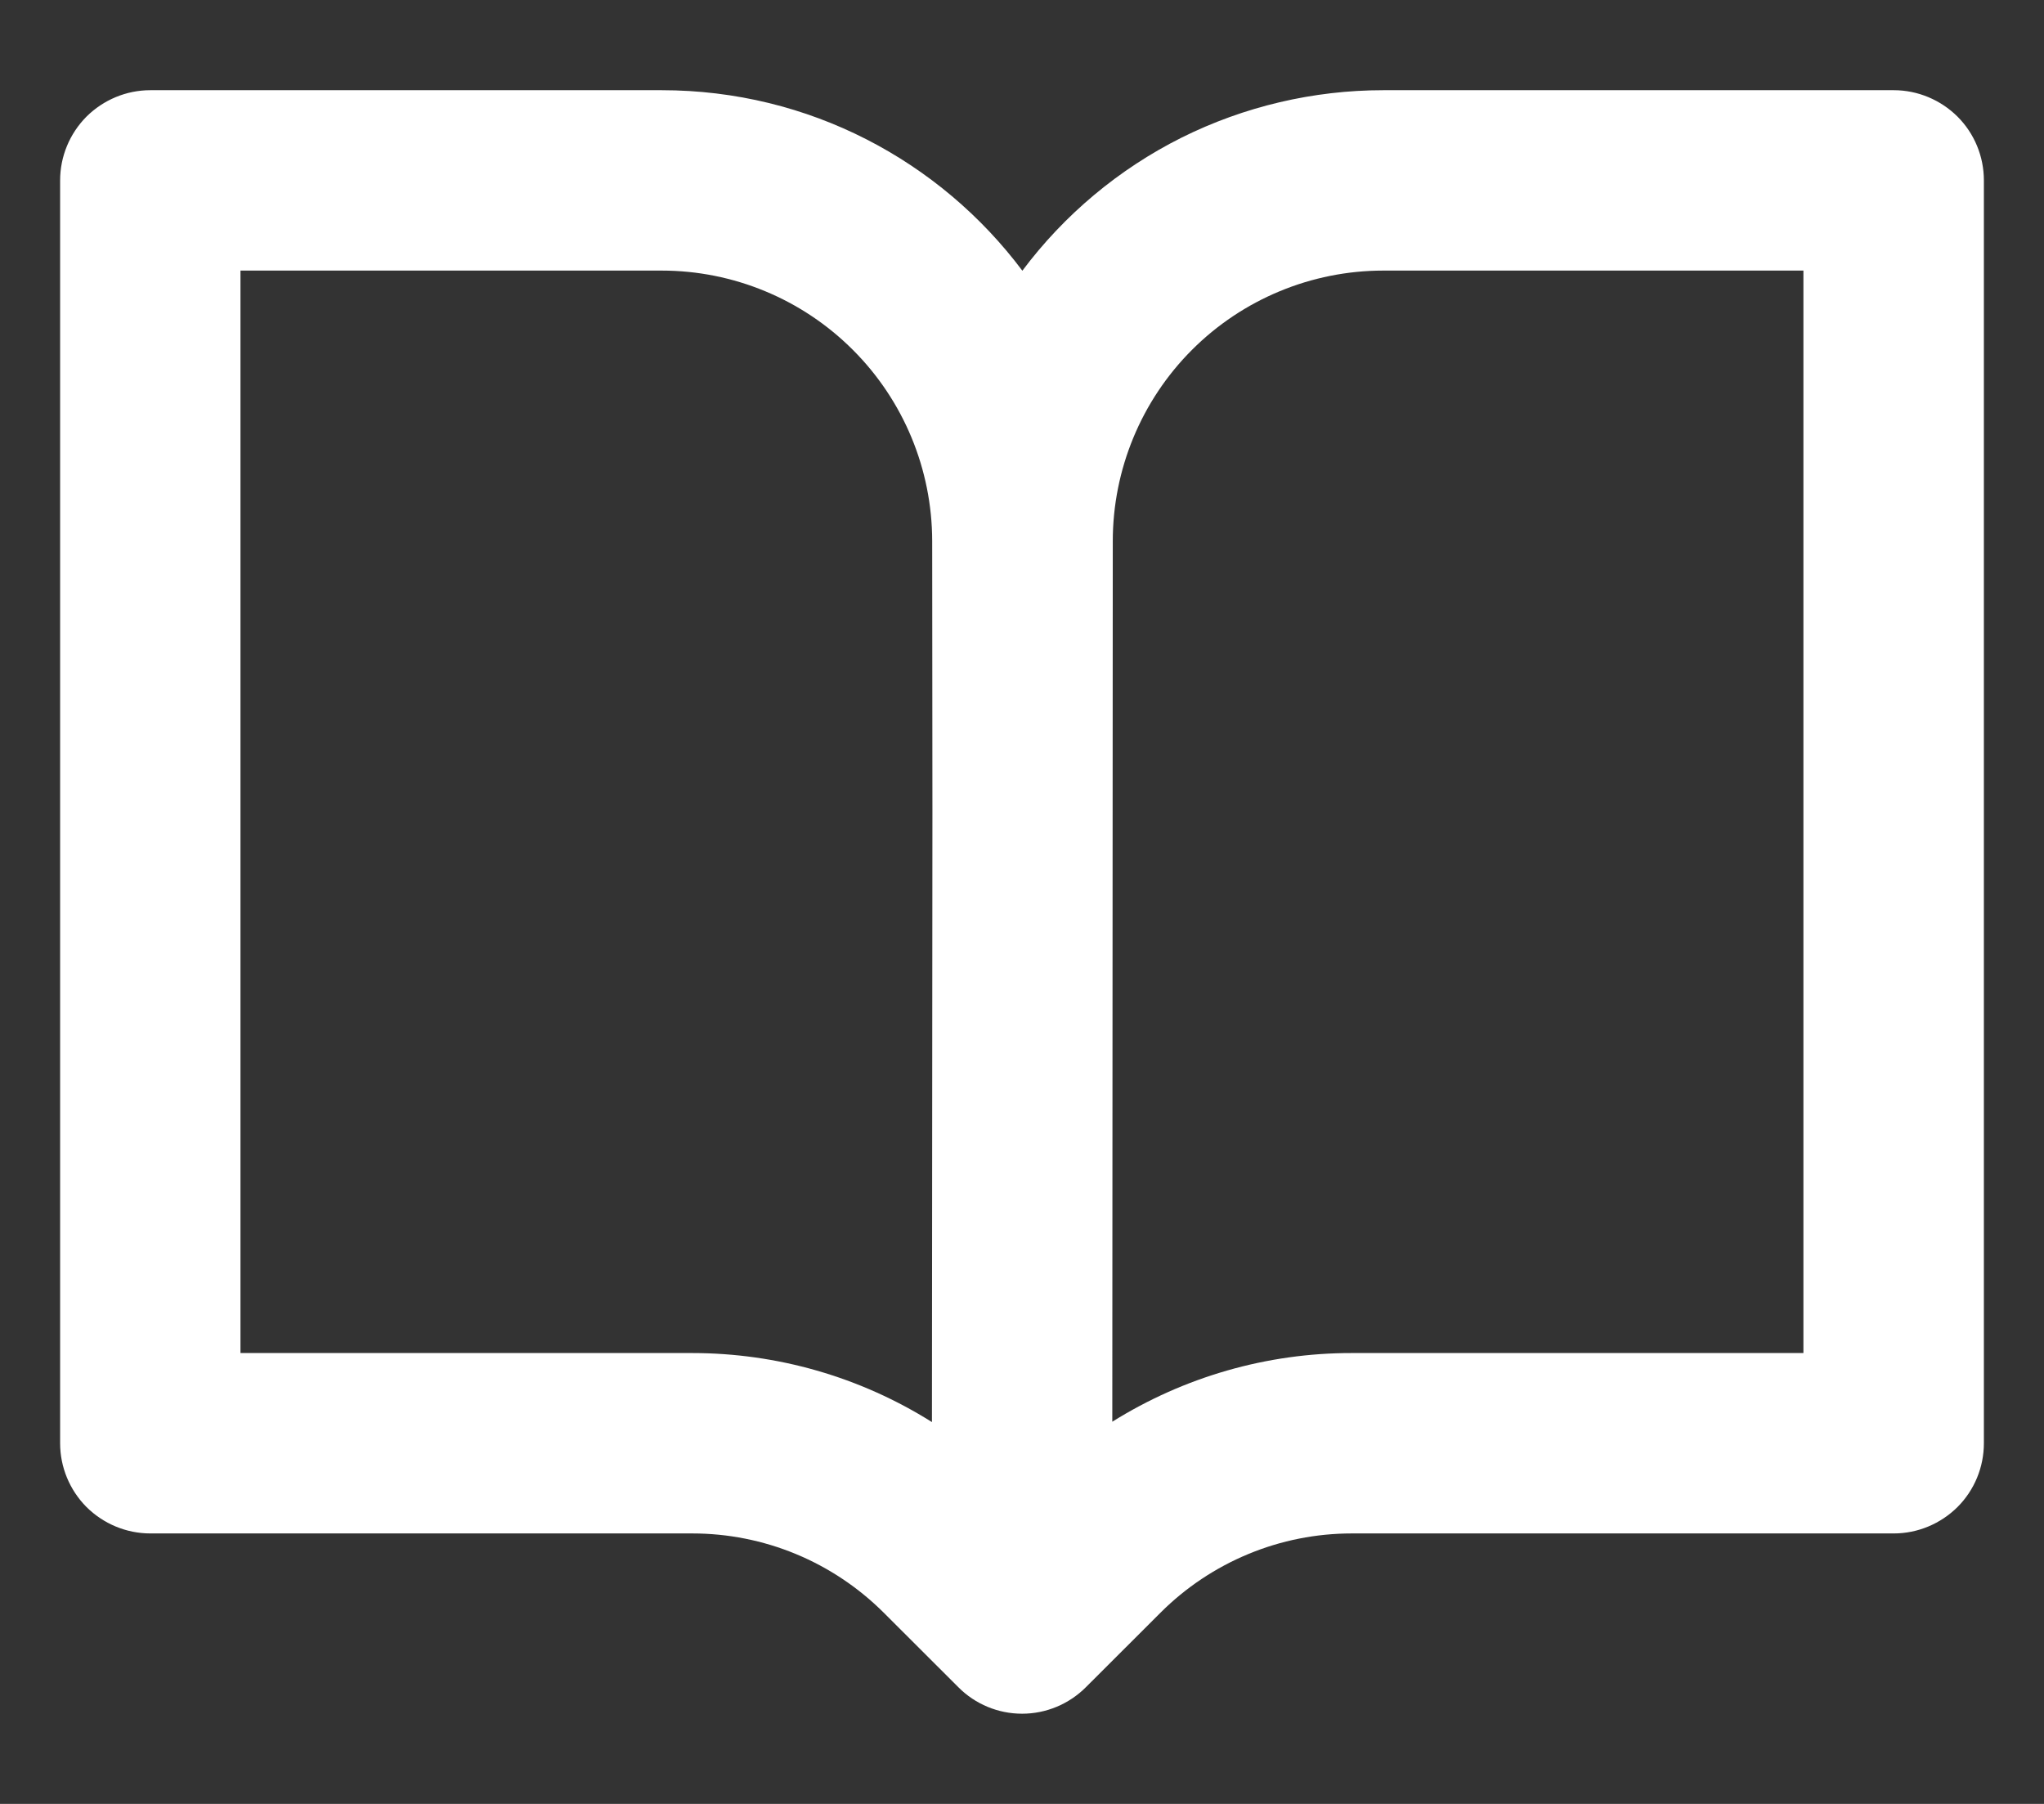 <svg width="17" height="15" viewBox="0 0 17 15" fill="none" xmlns="http://www.w3.org/2000/svg">
<rect x="0" y="0" width="17" height="15" fill="#333333" stroke="none"/>
<path d="M0.5 1.5C0.5 1.302 0.579 1.111 0.719 0.97C0.86 0.83 1.051 0.75 1.25 0.75H5.503C6.73 0.75 7.82 1.34 8.503 2.251C8.852 1.785 9.305 1.406 9.826 1.145C10.348 0.885 10.923 0.75 11.505 0.75H15.751C15.949 0.75 16.14 0.83 16.281 0.97C16.422 1.111 16.5 1.302 16.5 1.5V12.001C16.5 12.199 16.422 12.39 16.281 12.531C16.14 12.671 15.949 12.751 15.751 12.751H11.243C10.948 12.751 10.655 12.809 10.383 12.922C10.11 13.035 9.861 13.201 9.653 13.409L9.031 14.03C8.89 14.171 8.699 14.25 8.501 14.25C8.302 14.25 8.111 14.171 7.971 14.03L7.349 13.409C7.14 13.201 6.892 13.035 6.619 12.922C6.346 12.809 6.053 12.751 5.758 12.751H1.25C1.051 12.751 0.86 12.671 0.719 12.531C0.579 12.39 0.5 12.199 0.5 12.001L0.5 1.5ZM7.751 11.825L7.755 6.751L7.753 4.498C7.752 3.902 7.515 3.33 7.093 2.909C6.671 2.487 6.099 2.25 5.503 2.25H2V11.251H5.757C6.462 11.251 7.153 11.449 7.751 11.825ZM9.255 4.5L9.251 11.822C9.848 11.449 10.538 11.25 11.242 11.251H14.999V2.25H11.505C10.908 2.25 10.335 2.488 9.914 2.909C9.492 3.331 9.255 3.904 9.255 4.5Z" fill="white"/>
</svg>
